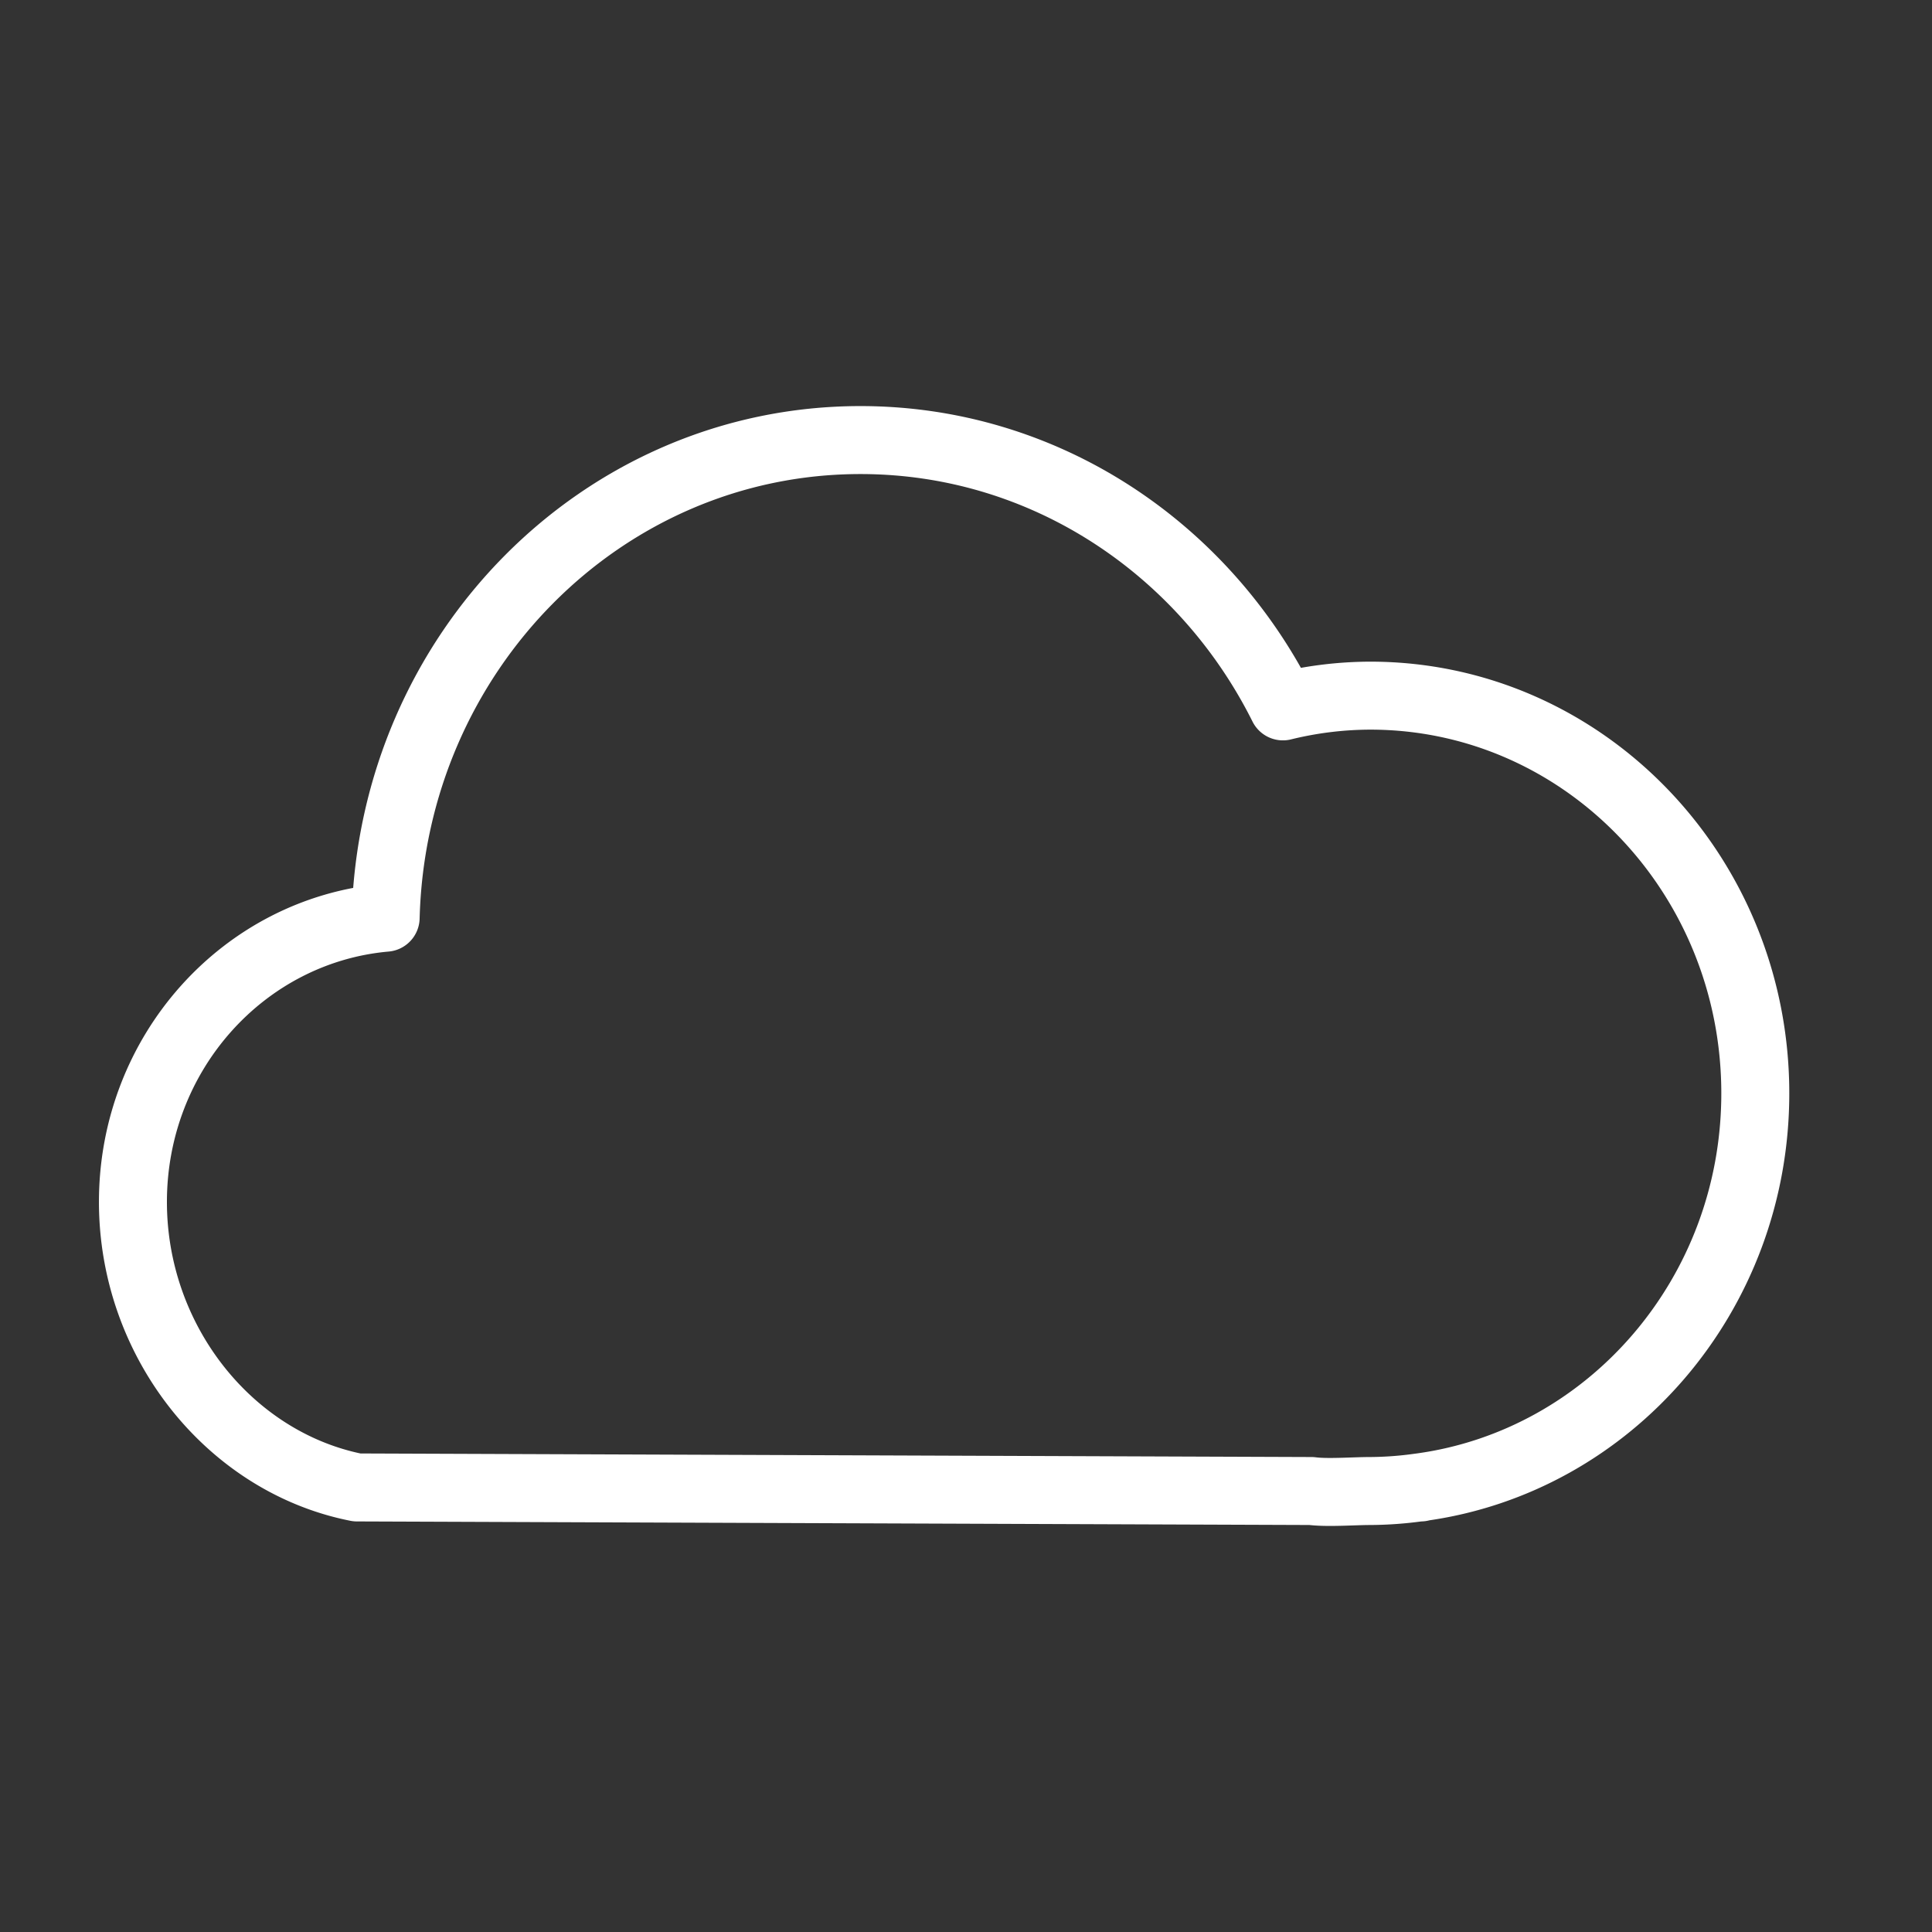 <svg id="Layer_1" data-name="Layer 1" xmlns="http://www.w3.org/2000/svg" xmlns:xlink="http://www.w3.org/1999/xlink" viewBox="0 0 1080 1080"><rect x="0" y="0" width="1080" height="1080" fill="#333333" stroke="none"/><defs><style>.cls-1,.cls-3{fill:none;}.cls-2{clip-path:url(#clip-path);}.cls-3{stroke:#fff;stroke-linecap:round;stroke-linejoin:round;stroke-width:38px;}</style><clipPath id="clip-path"><rect class="cls-1" x="53.32" y="224.98" width="948.93" height="630.03"/></clipPath></defs><title>Portal Icons</title><g class="cls-2"><path class="cls-3" d="M981.22,611.18c0-122.8-96.37-222.31-215.25-222.31a206.63,206.63,0,0,0-48.81,6C673,306.51,583.92,246,481,246c-144.33,0-261.56,118.91-265.42,267C136.45,520,74.31,588.4,74.31,671.9c0,77.8,53.9,145.47,125.22,159.59l533.58,2c8.93,1.17,23.61,0,32.85,0a204.84,204.84,0,0,0,27.26-2h1v-.13C899.72,817,981.22,724,981.22,611.18Z"/></g></svg>